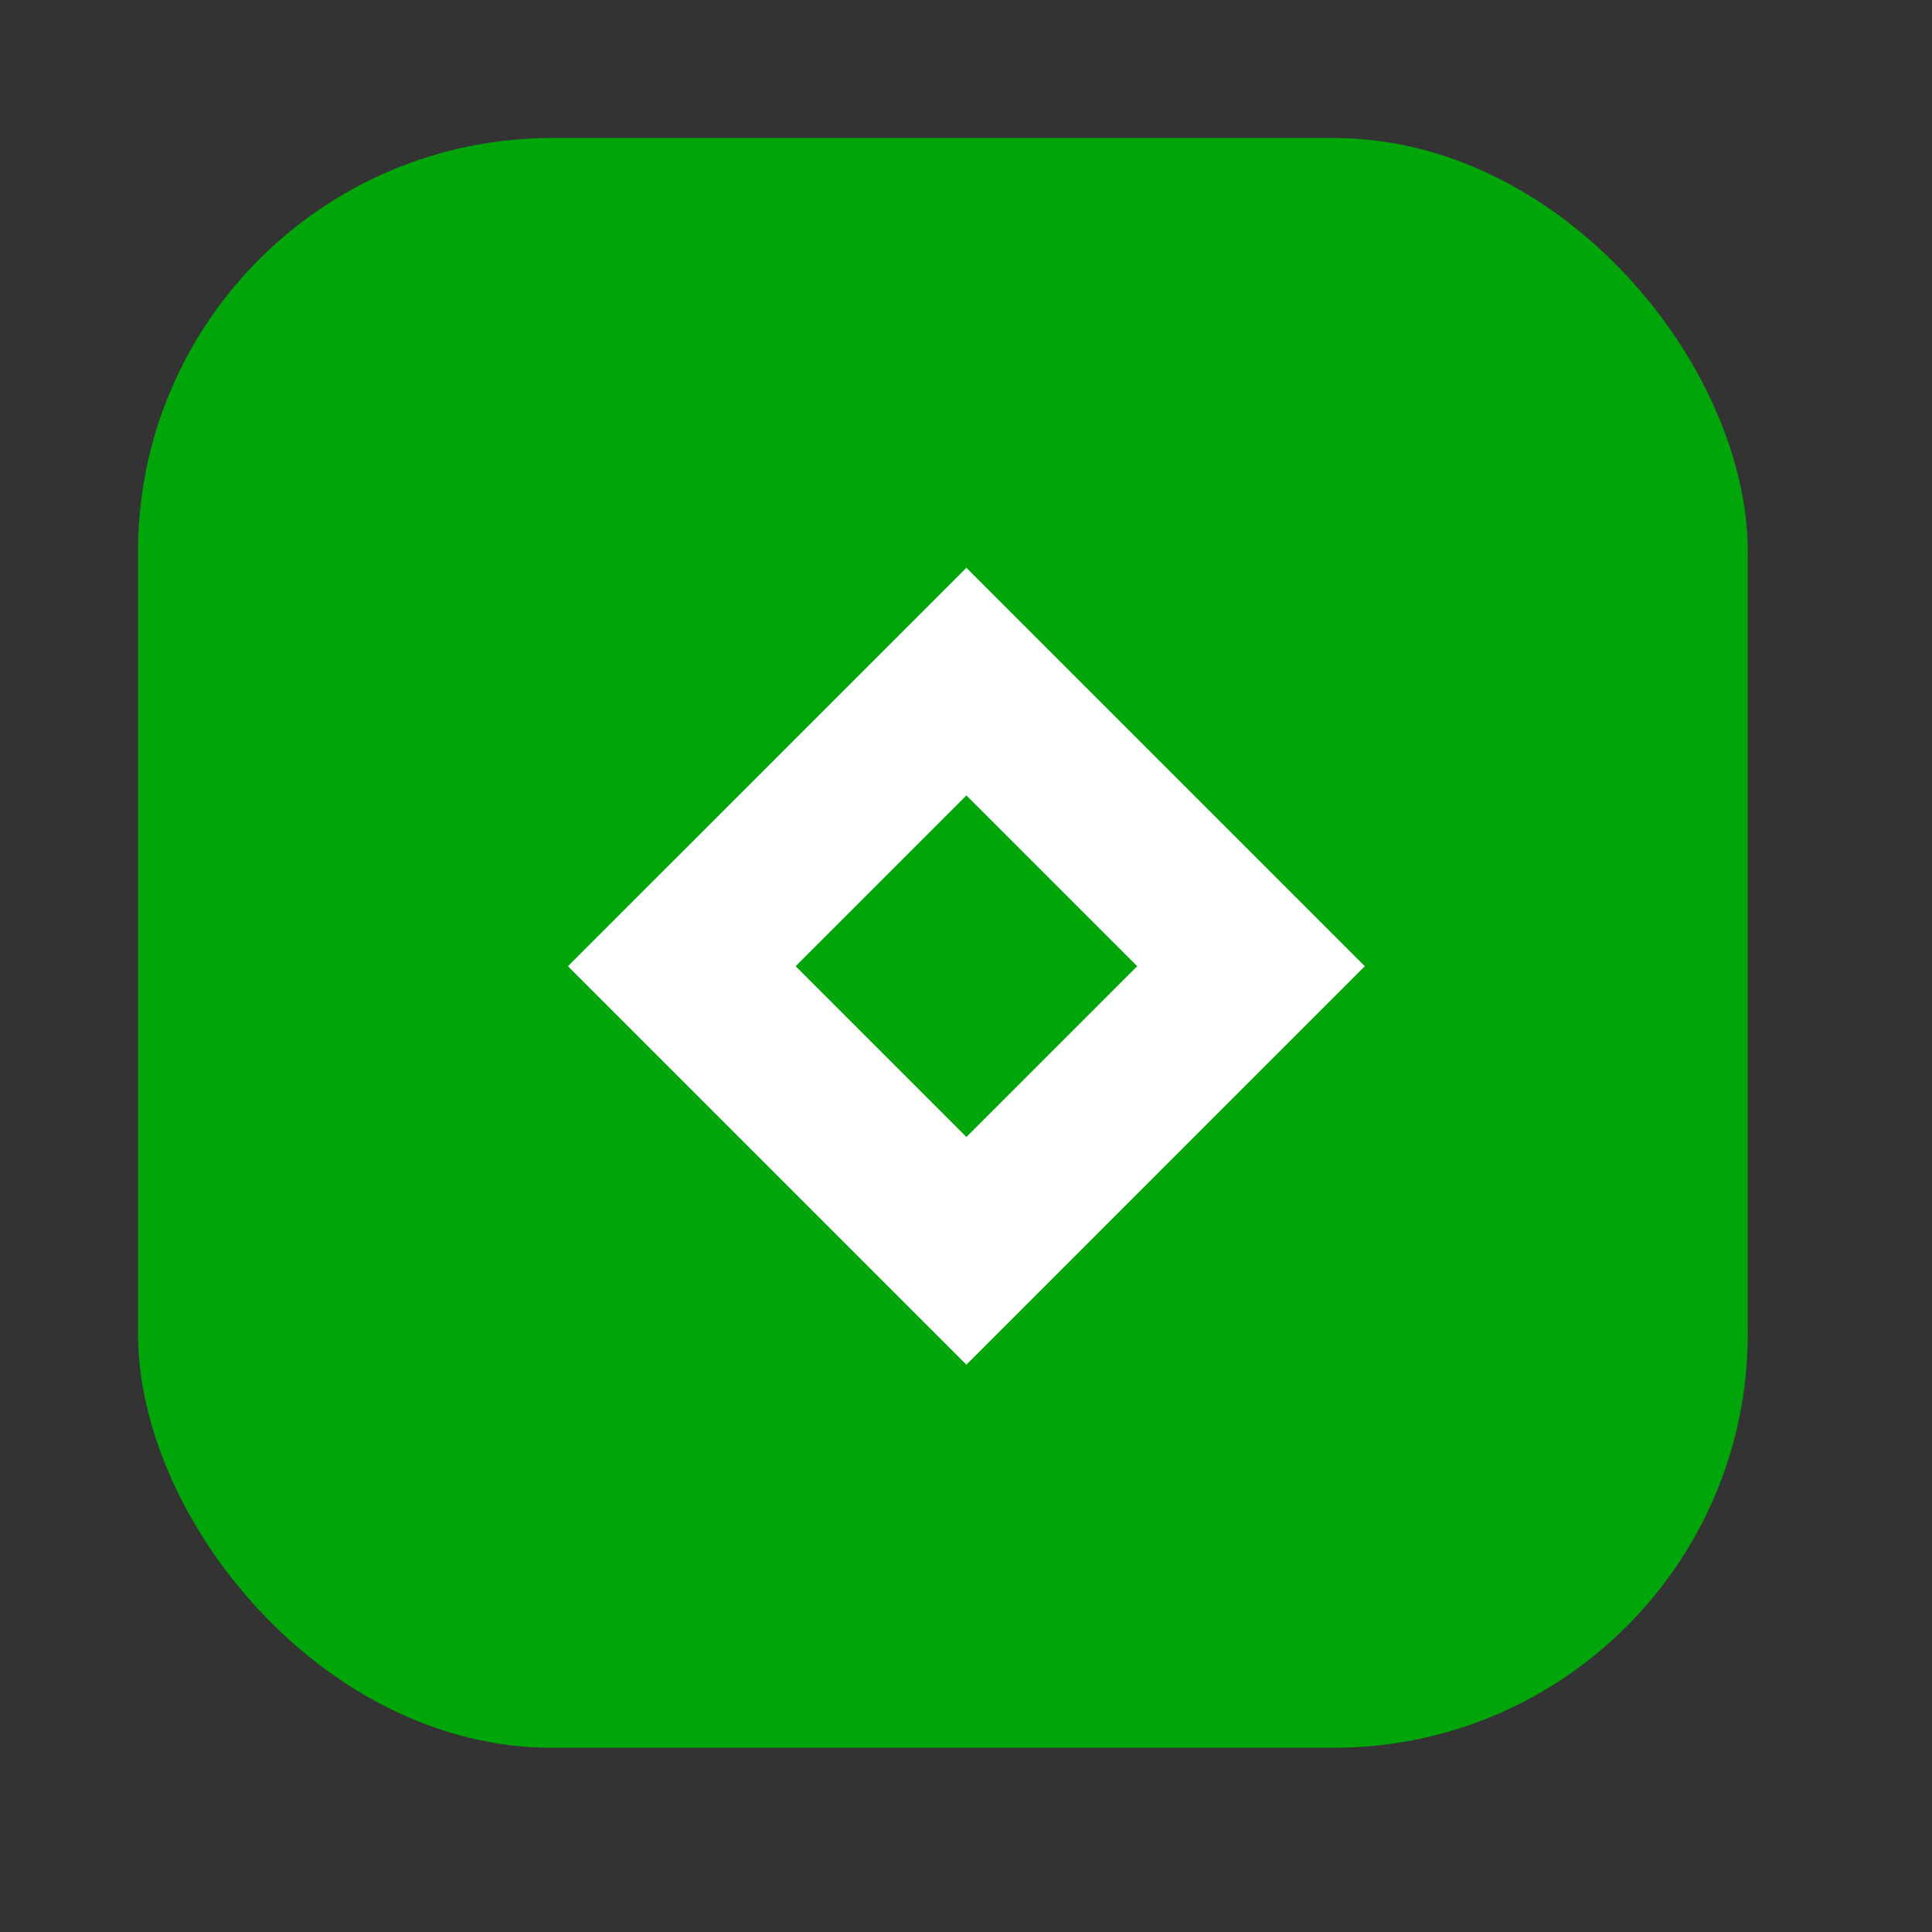 <svg xmlns="http://www.w3.org/2000/svg" width="28" height="28" viewBox="0 0 28 28" fill="none">
  <rect x="0" y="0" width="28" height="28" fill="#333333" stroke="none"/>
  <rect x="2" y="2" width="23.33" height="23.33" rx="6" fill="#00A609"/>
  <path d="M14.006 8.229L19.78 14.003L14.006 19.778L8.231 14.003L14.006 8.229ZM14.006 11.528L11.531 14.003L14.006 16.478L16.481 14.003L14.006 11.528Z" fill="white"/>
</svg>